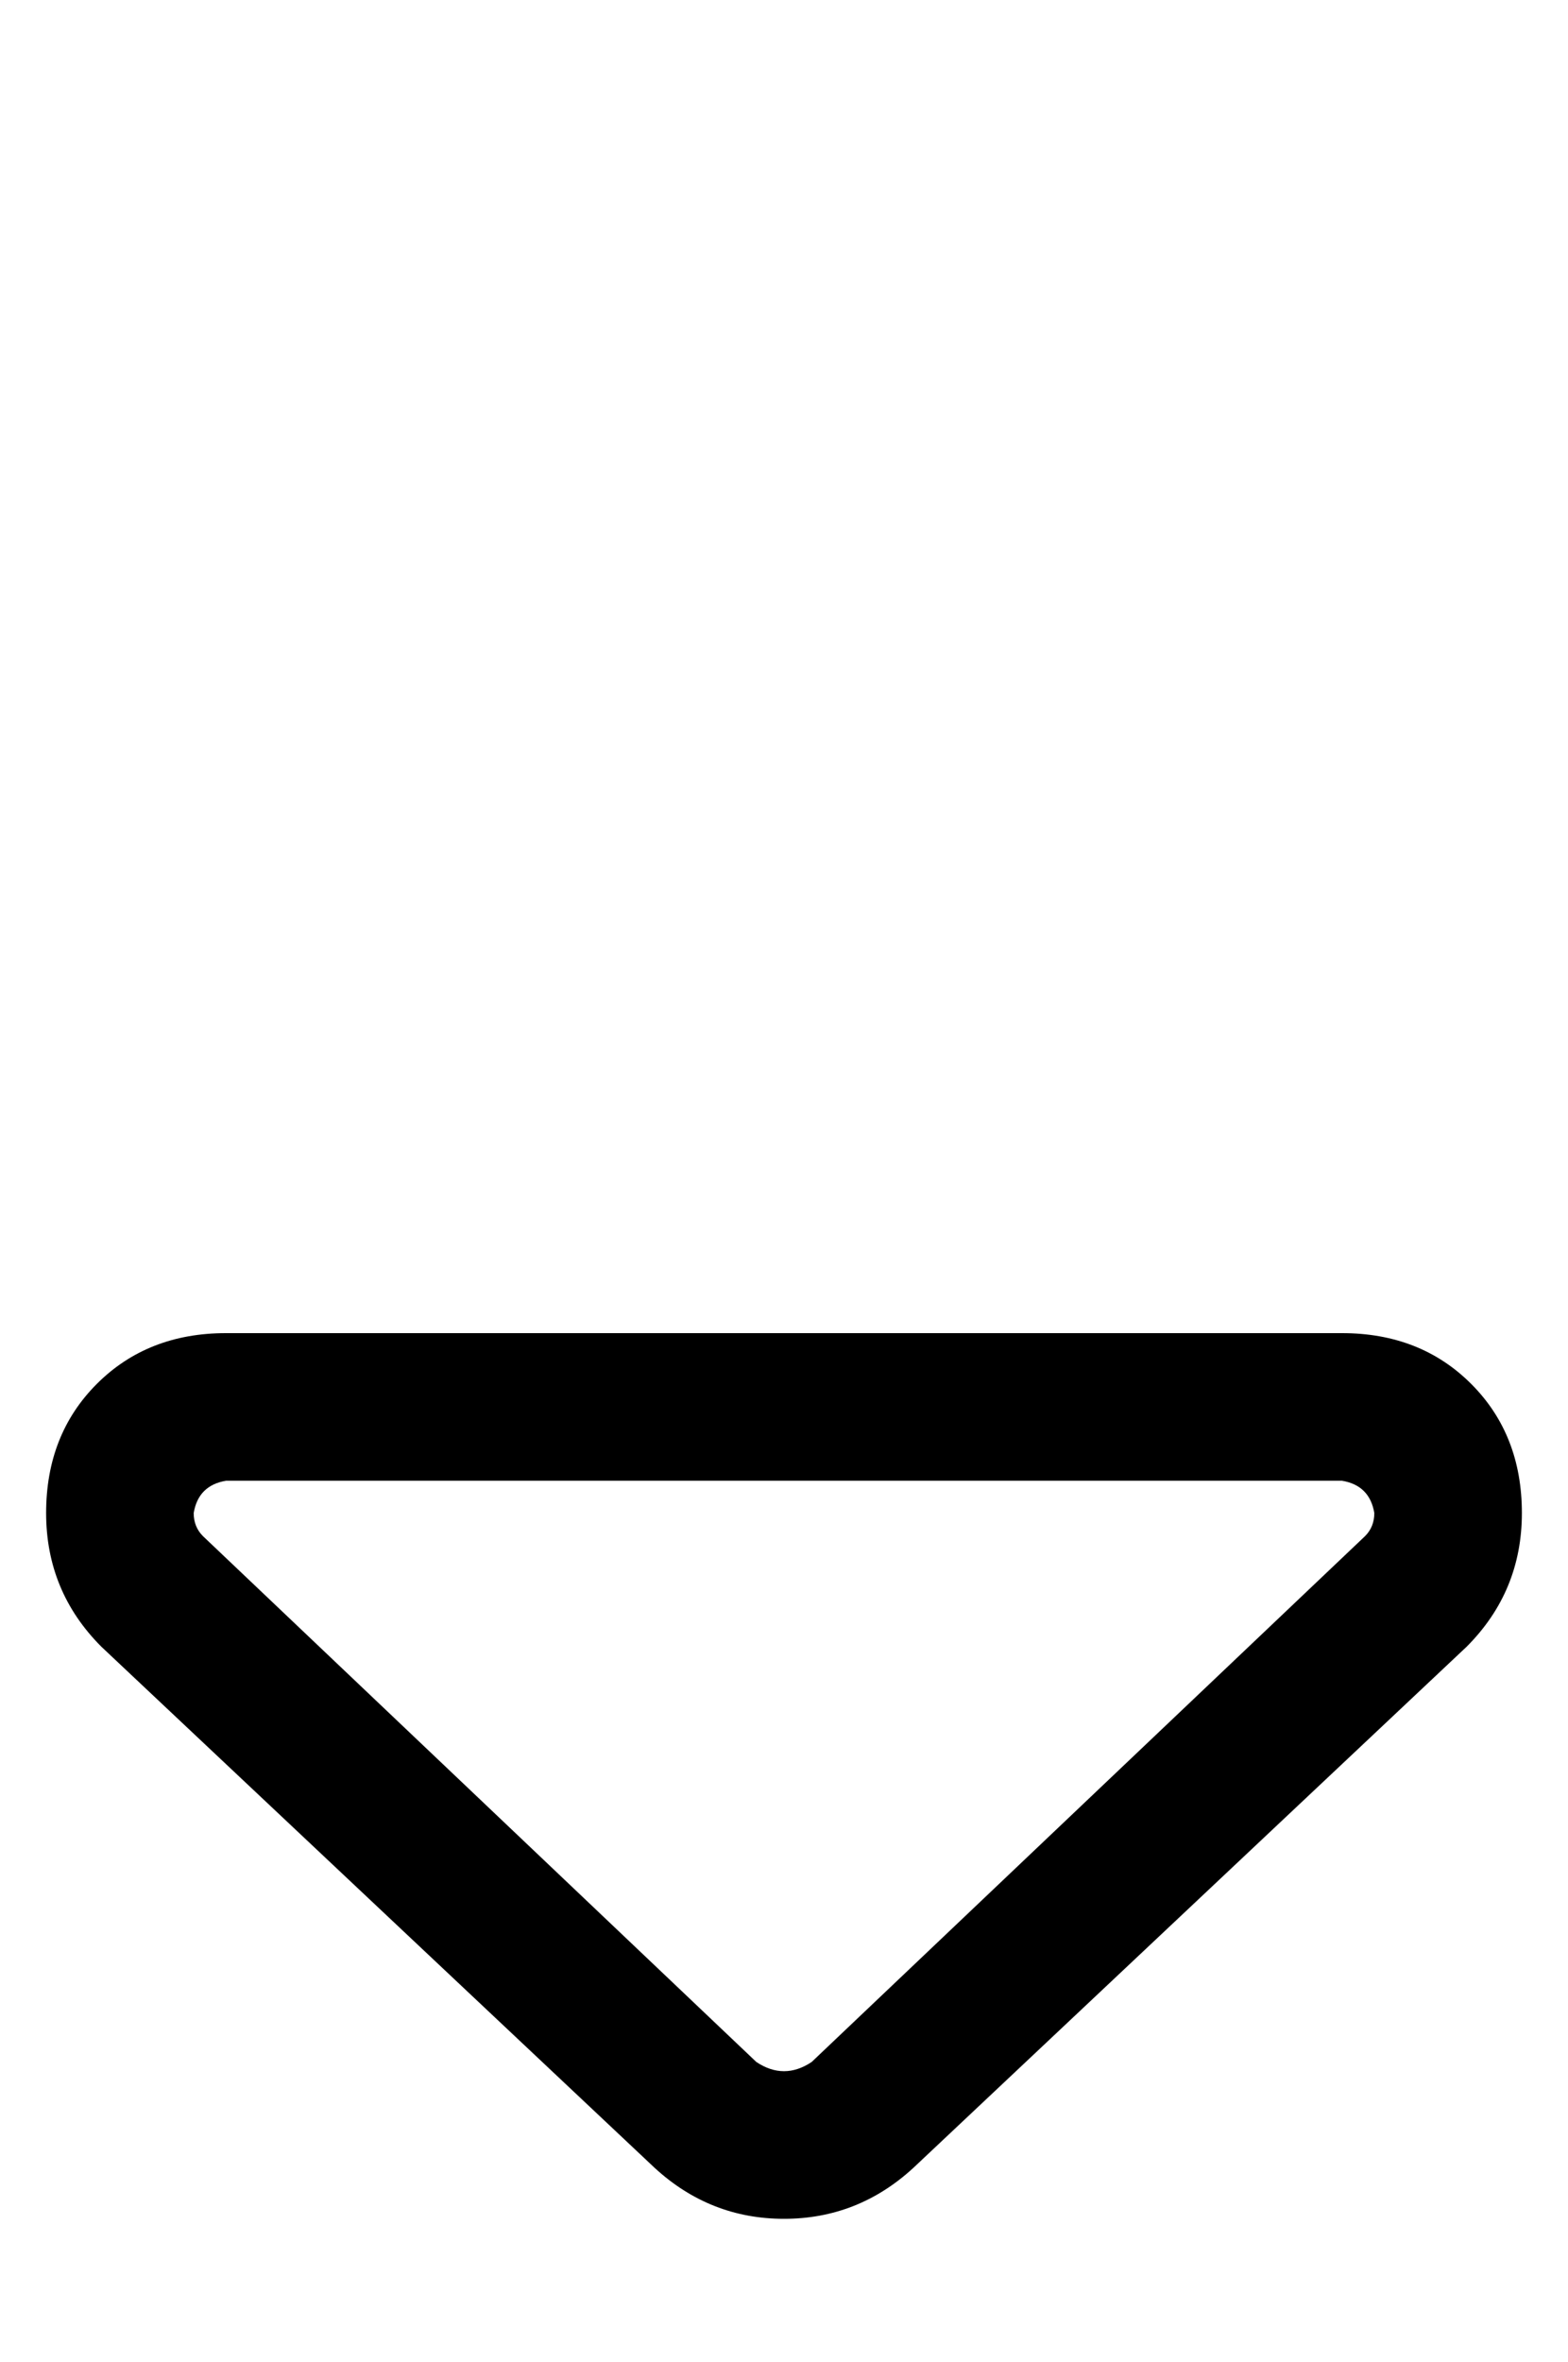 <?xml version="1.0" standalone="no"?>
<!DOCTYPE svg PUBLIC "-//W3C//DTD SVG 1.1//EN" "http://www.w3.org/Graphics/SVG/1.1/DTD/svg11.dtd" >
<svg xmlns="http://www.w3.org/2000/svg" xmlns:xlink="http://www.w3.org/1999/xlink" version="1.1" viewBox="-10 -40 340 512">
   <path fill="currentColor"
d="M154 407q3 2 6 2t6 -2l120 -114v0q2 -2 2 -5q-1 -6 -7 -7h-242v0q-6 1 -7 7q0 3 2 5l120 114v0zM132 430l-120 -113l120 113l-120 -113q-12 -12 -12 -29t11 -28t28 -11h242v0q17 0 28 11t11 28t-12 29l-120 113v0q-12 11 -28 11t-28 -11v0z" />
</svg>
